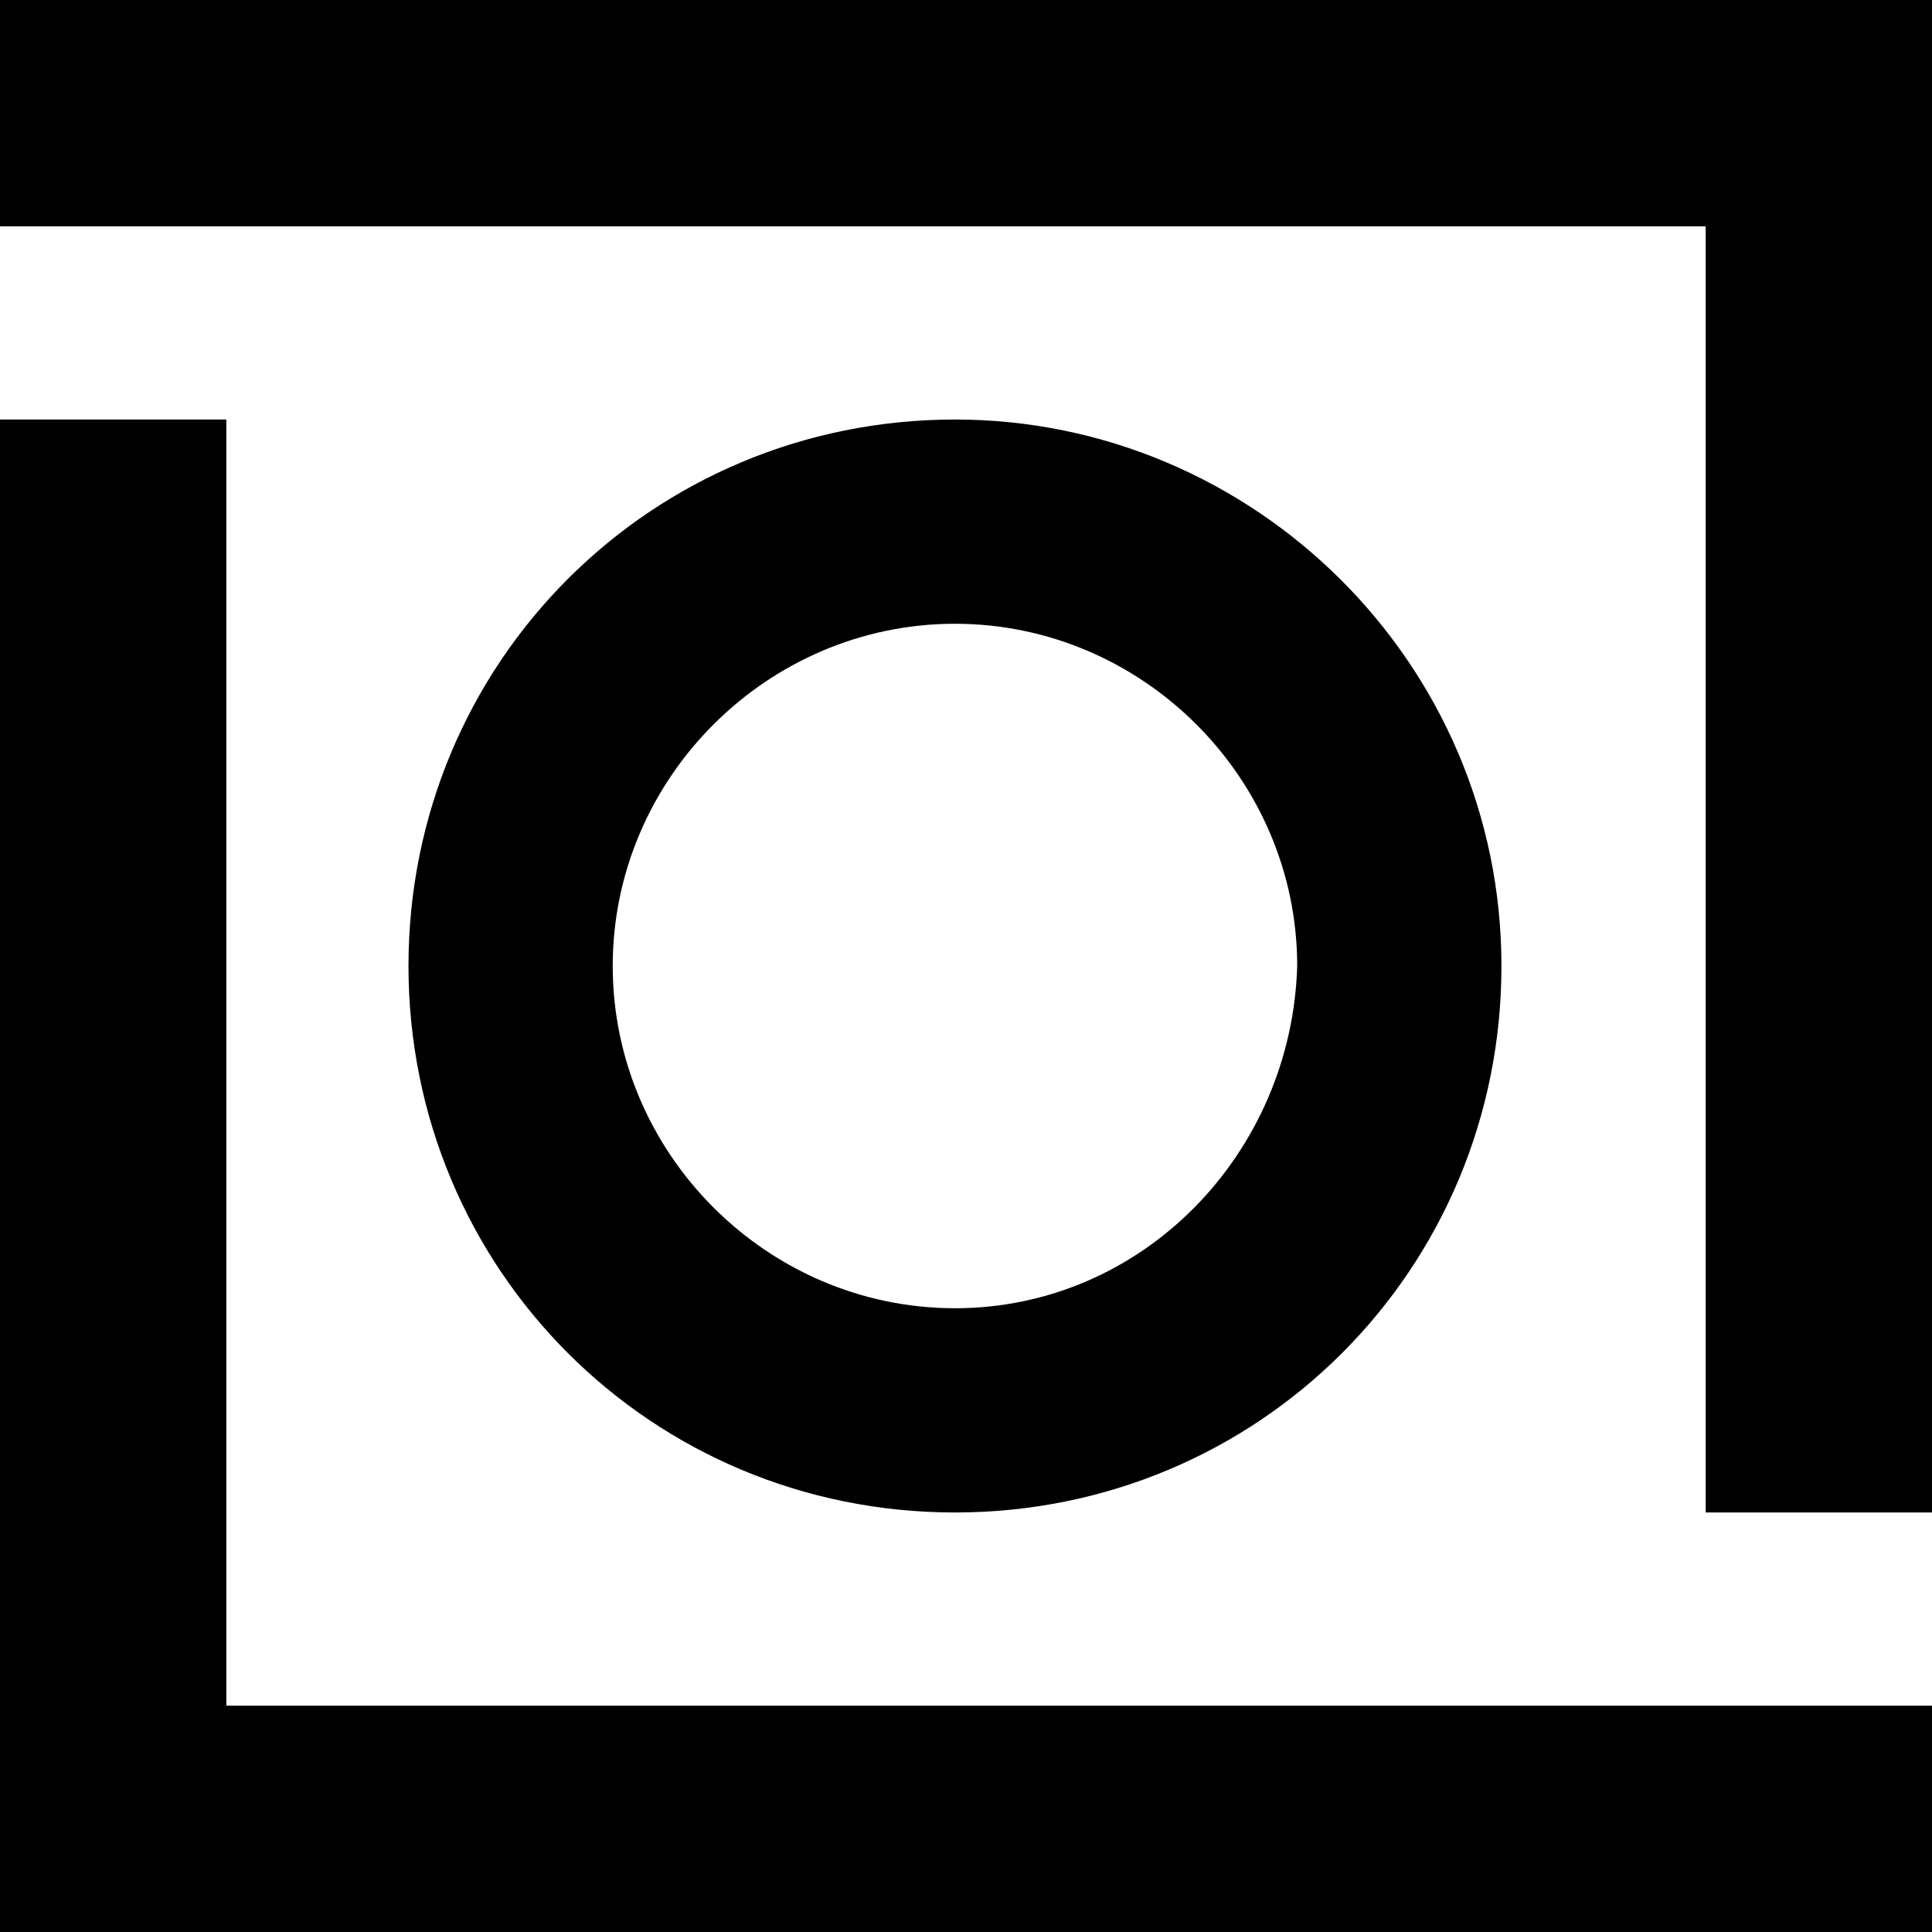 <svg xmlns="http://www.w3.org/2000/svg" viewBox="-378 289 35 35"><style>.st0{fill:none;}</style><path d="M-454.1 302.5h28.3v4.2h-28.3z"/><path class="st0" d="M-439.8 292.7c-4.8 0-8.8 3.2-10.2 7.5h20.4c-1.3-4.3-5.4-7.5-10.2-7.5z"/><path d="M-439.8 292.7c4.8 0 8.8 3.2 10.2 7.5h3.8c-1.5-6.4-7.2-11.2-14-11.2s-12.6 4.8-14 11.2h3.8c1.4-4.3 5.5-7.5 10.2-7.5zM-432.8 313.6c-2.2 0-3.4-.8-4.3-1.4-.8-.5-1.4-.9-2.7-.9-1.3 0-1.9.4-2.7.9-1 .6-2.1 1.4-4.3 1.4-2.2 0-3.4-.8-4.3-1.4-.8-.5-1.4-.9-2.7-.9v-3c2.2 0 3.4.8 4.3 1.4.8.5 1.4.9 2.7.9 1.3 0 1.9-.4 2.7-.9 1-.6 2.1-1.4 4.3-1.4 2.2 0 3.4.8 4.3 1.4.8.5 1.4.9 2.7.9 1.3 0 1.9-.4 2.7-.9 1-.6 2.1-1.4 4.3-1.4v3c-1.3 0-1.9.4-2.7.9-.9.6-2.1 1.4-4.3 1.4z"/><path class="st0" d="M-432.3 319.8l1.8-4.6H-449l1.8 4.6z"/><path d="M-432.3 319.8h-14.9l-1.8-4.6h-4.6l2.9 7.5c.3.8 1.1 1.4 2 1.4h17.8c.9 0 1.7-.5 2-1.4l2.9-7.5h-4.6l-1.7 4.6z"/><g><path class="st0" d="M-360.7 316.4c-5.5 0-9.9-4.4-9.9-9.9s4.4-9.9 9.9-9.9 9.9 4.4 9.9 9.9-4.5 9.9-9.9 9.9z"/><path class="st0" d="M-360.7 300.4c-3.4 0-6.2 2.8-6.2 6.2 0 3.4 2.8 6.2 6.2 6.2 3.4 0 6.2-2.8 6.2-6.2-.1-3.5-2.8-6.2-6.2-6.2z"/><path d="M-360.7 296.6c-5.5 0-9.9 4.4-9.9 9.9s4.4 9.9 9.9 9.9 9.9-4.4 9.9-9.9-4.5-9.9-9.9-9.9zm0 16.1c-3.4 0-6.2-2.8-6.2-6.2 0-3.4 2.8-6.2 6.2-6.2 3.4 0 6.2 2.8 6.2 6.2-.1 3.4-2.8 6.2-6.2 6.2z"/></g><g><path d="M-347.1 293.1v23.3h4.1V289h-35v4.1zM-373.9 319.9v-23.3h-4.1V324h35v-4.1z"/></g></svg>